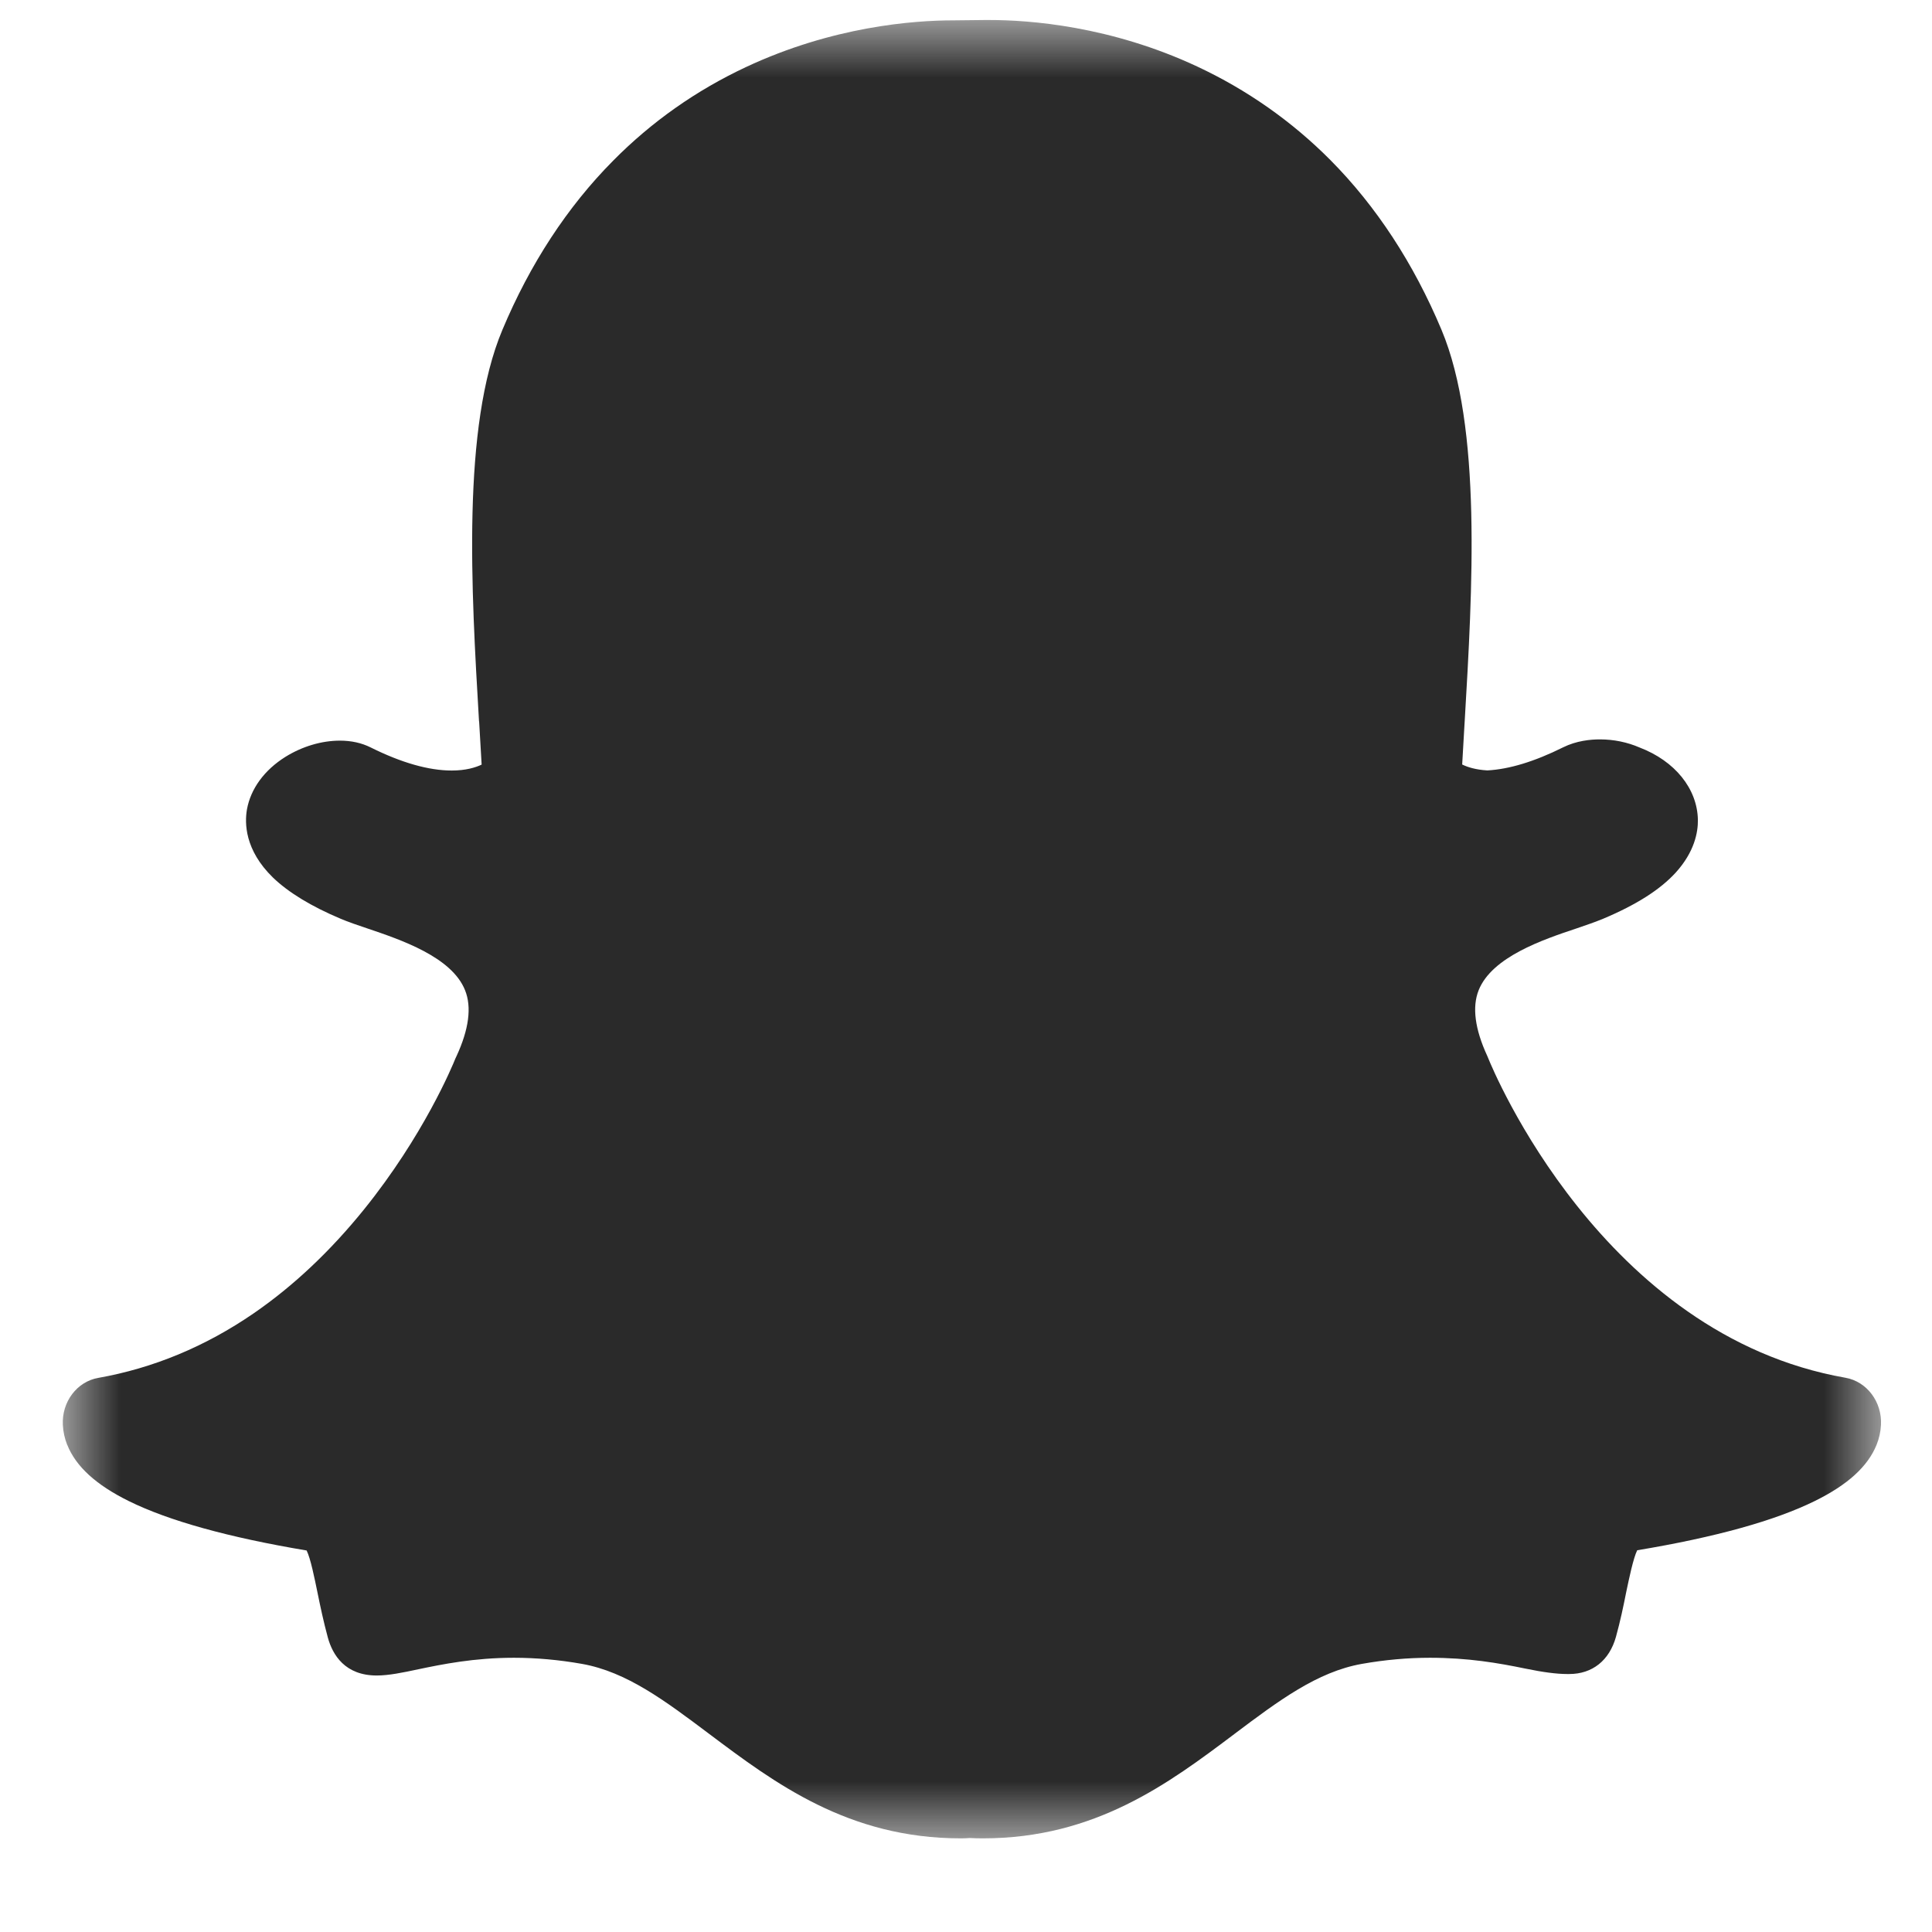 <?xml version="1.0" encoding="UTF-8"?>
<svg width="17px" height="17px" viewBox="0 0 17 17" version="1.1" xmlns="http://www.w3.org/2000/svg" xmlns:xlink="http://www.w3.org/1999/xlink">
    <!-- Generator: Sketch 47.1 (45422) - http://www.bohemiancoding.com/sketch -->
    <title>Snapchat@2x</title>
    <desc>Created with Sketch.</desc>
    <defs>
        <polygon id="path-1" points="8 0 16 0 16 16 8 16 0 16 0 0 8 0"></polygon>
    </defs>
    <g id="Symbols" stroke="none" stroke-width="1" fill="none" fill-rule="evenodd">
        <g id="supfooter" transform="translate(-1216, -164)">
            <g id="Group-22">
                <g transform="translate(1014, 90)">
                    <g id="Social" transform="translate(0, 73)">
                        <g id="Snapchat" transform="translate(202.552, 1.176)">
                            <g>
                                <mask id="mask-2" fill="white">
                                    <use xlink:href="#path-1"></use>
                                </mask>
                                <g id="Clip-2"></g>
                                <path d="M8.154,0 L8.153,0 C8.139,0 8.126,0 8.114,0 C8.015,0.001 7.853,0.003 7.839,0.003 C7.484,0.003 6.773,0.057 6.01,0.415 C5.573,0.62 5.181,0.896 4.843,1.238 C4.44,1.644 4.112,2.146 3.868,2.728 C3.51,3.581 3.595,5.017 3.663,6.171 L3.664,6.173 C3.671,6.297 3.679,6.426 3.686,6.552 C3.633,6.577 3.548,6.604 3.423,6.604 C3.221,6.604 2.981,6.536 2.71,6.401 C2.63,6.361 2.539,6.341 2.439,6.341 C2.277,6.341 2.107,6.392 1.959,6.484 C1.774,6.6 1.654,6.764 1.621,6.946 C1.6,7.066 1.601,7.303 1.849,7.545 C1.986,7.677 2.186,7.799 2.445,7.908 C2.513,7.937 2.593,7.964 2.679,7.993 C2.975,8.093 3.423,8.244 3.54,8.537 C3.6,8.685 3.574,8.881 3.465,9.117 C3.462,9.123 3.459,9.129 3.456,9.136 C3.429,9.204 3.174,9.818 2.651,10.466 C2.354,10.834 2.027,11.142 1.679,11.381 C1.254,11.673 0.795,11.863 0.314,11.948 C0.125,11.98 -0.01,12.16 0.001,12.363 C0.004,12.422 0.017,12.481 0.039,12.537 L0.04,12.538 C0.116,12.728 0.293,12.89 0.581,13.032 C0.933,13.206 1.46,13.352 2.146,13.467 C2.181,13.537 2.216,13.713 2.241,13.834 C2.267,13.962 2.295,14.094 2.333,14.234 C2.375,14.386 2.484,14.567 2.763,14.567 C2.868,14.567 2.99,14.542 3.13,14.512 C3.336,14.469 3.618,14.411 3.97,14.411 C4.165,14.411 4.367,14.429 4.57,14.465 C4.962,14.535 5.3,14.789 5.691,15.083 C6.264,15.513 6.912,16 7.902,16 C7.928,16 7.956,15.999 7.982,15.997 C8.015,15.999 8.056,16 8.098,16 C9.088,16 9.736,15.513 10.308,15.083 L10.309,15.082 C10.7,14.788 11.038,14.535 11.43,14.465 C11.633,14.429 11.835,14.411 12.03,14.411 C12.366,14.411 12.632,14.457 12.869,14.506 C13.024,14.538 13.145,14.554 13.237,14.554 L13.246,14.554 L13.256,14.554 C13.459,14.554 13.609,14.435 13.667,14.227 C13.705,14.09 13.732,13.961 13.758,13.83 C13.782,13.717 13.819,13.536 13.854,13.465 C14.54,13.351 15.066,13.205 15.418,13.031 C15.706,12.889 15.883,12.728 15.96,12.538 C15.983,12.481 15.996,12.422 15.999,12.363 C16.01,12.16 15.875,11.98 15.686,11.947 C13.547,11.572 12.583,9.235 12.543,9.135 C12.541,9.129 12.538,9.122 12.535,9.116 C12.426,8.88 12.4,8.685 12.459,8.537 C12.576,8.244 13.024,8.092 13.321,7.993 C13.407,7.964 13.487,7.936 13.555,7.908 C13.847,7.785 14.056,7.652 14.193,7.502 C14.357,7.321 14.39,7.149 14.388,7.036 C14.382,6.763 14.186,6.52 13.874,6.401 C13.768,6.355 13.648,6.33 13.526,6.33 C13.442,6.33 13.319,6.342 13.202,6.4 C12.951,6.525 12.727,6.593 12.535,6.603 C12.432,6.597 12.361,6.574 12.314,6.551 C12.32,6.444 12.327,6.335 12.333,6.221 L12.336,6.172 C12.404,5.017 12.49,3.58 12.132,2.726 C11.887,2.142 11.558,1.639 11.154,1.232 C10.814,0.89 10.42,0.614 9.982,0.409 C9.22,0.053 8.509,0 8.154,0" id="Fill-1" fill="#2A2A2A" mask="url(#mask-2)"></path>
                            </g>
                        </g>
                    </g>
                </g>
            </g>
        </g>
    </g>
</svg>